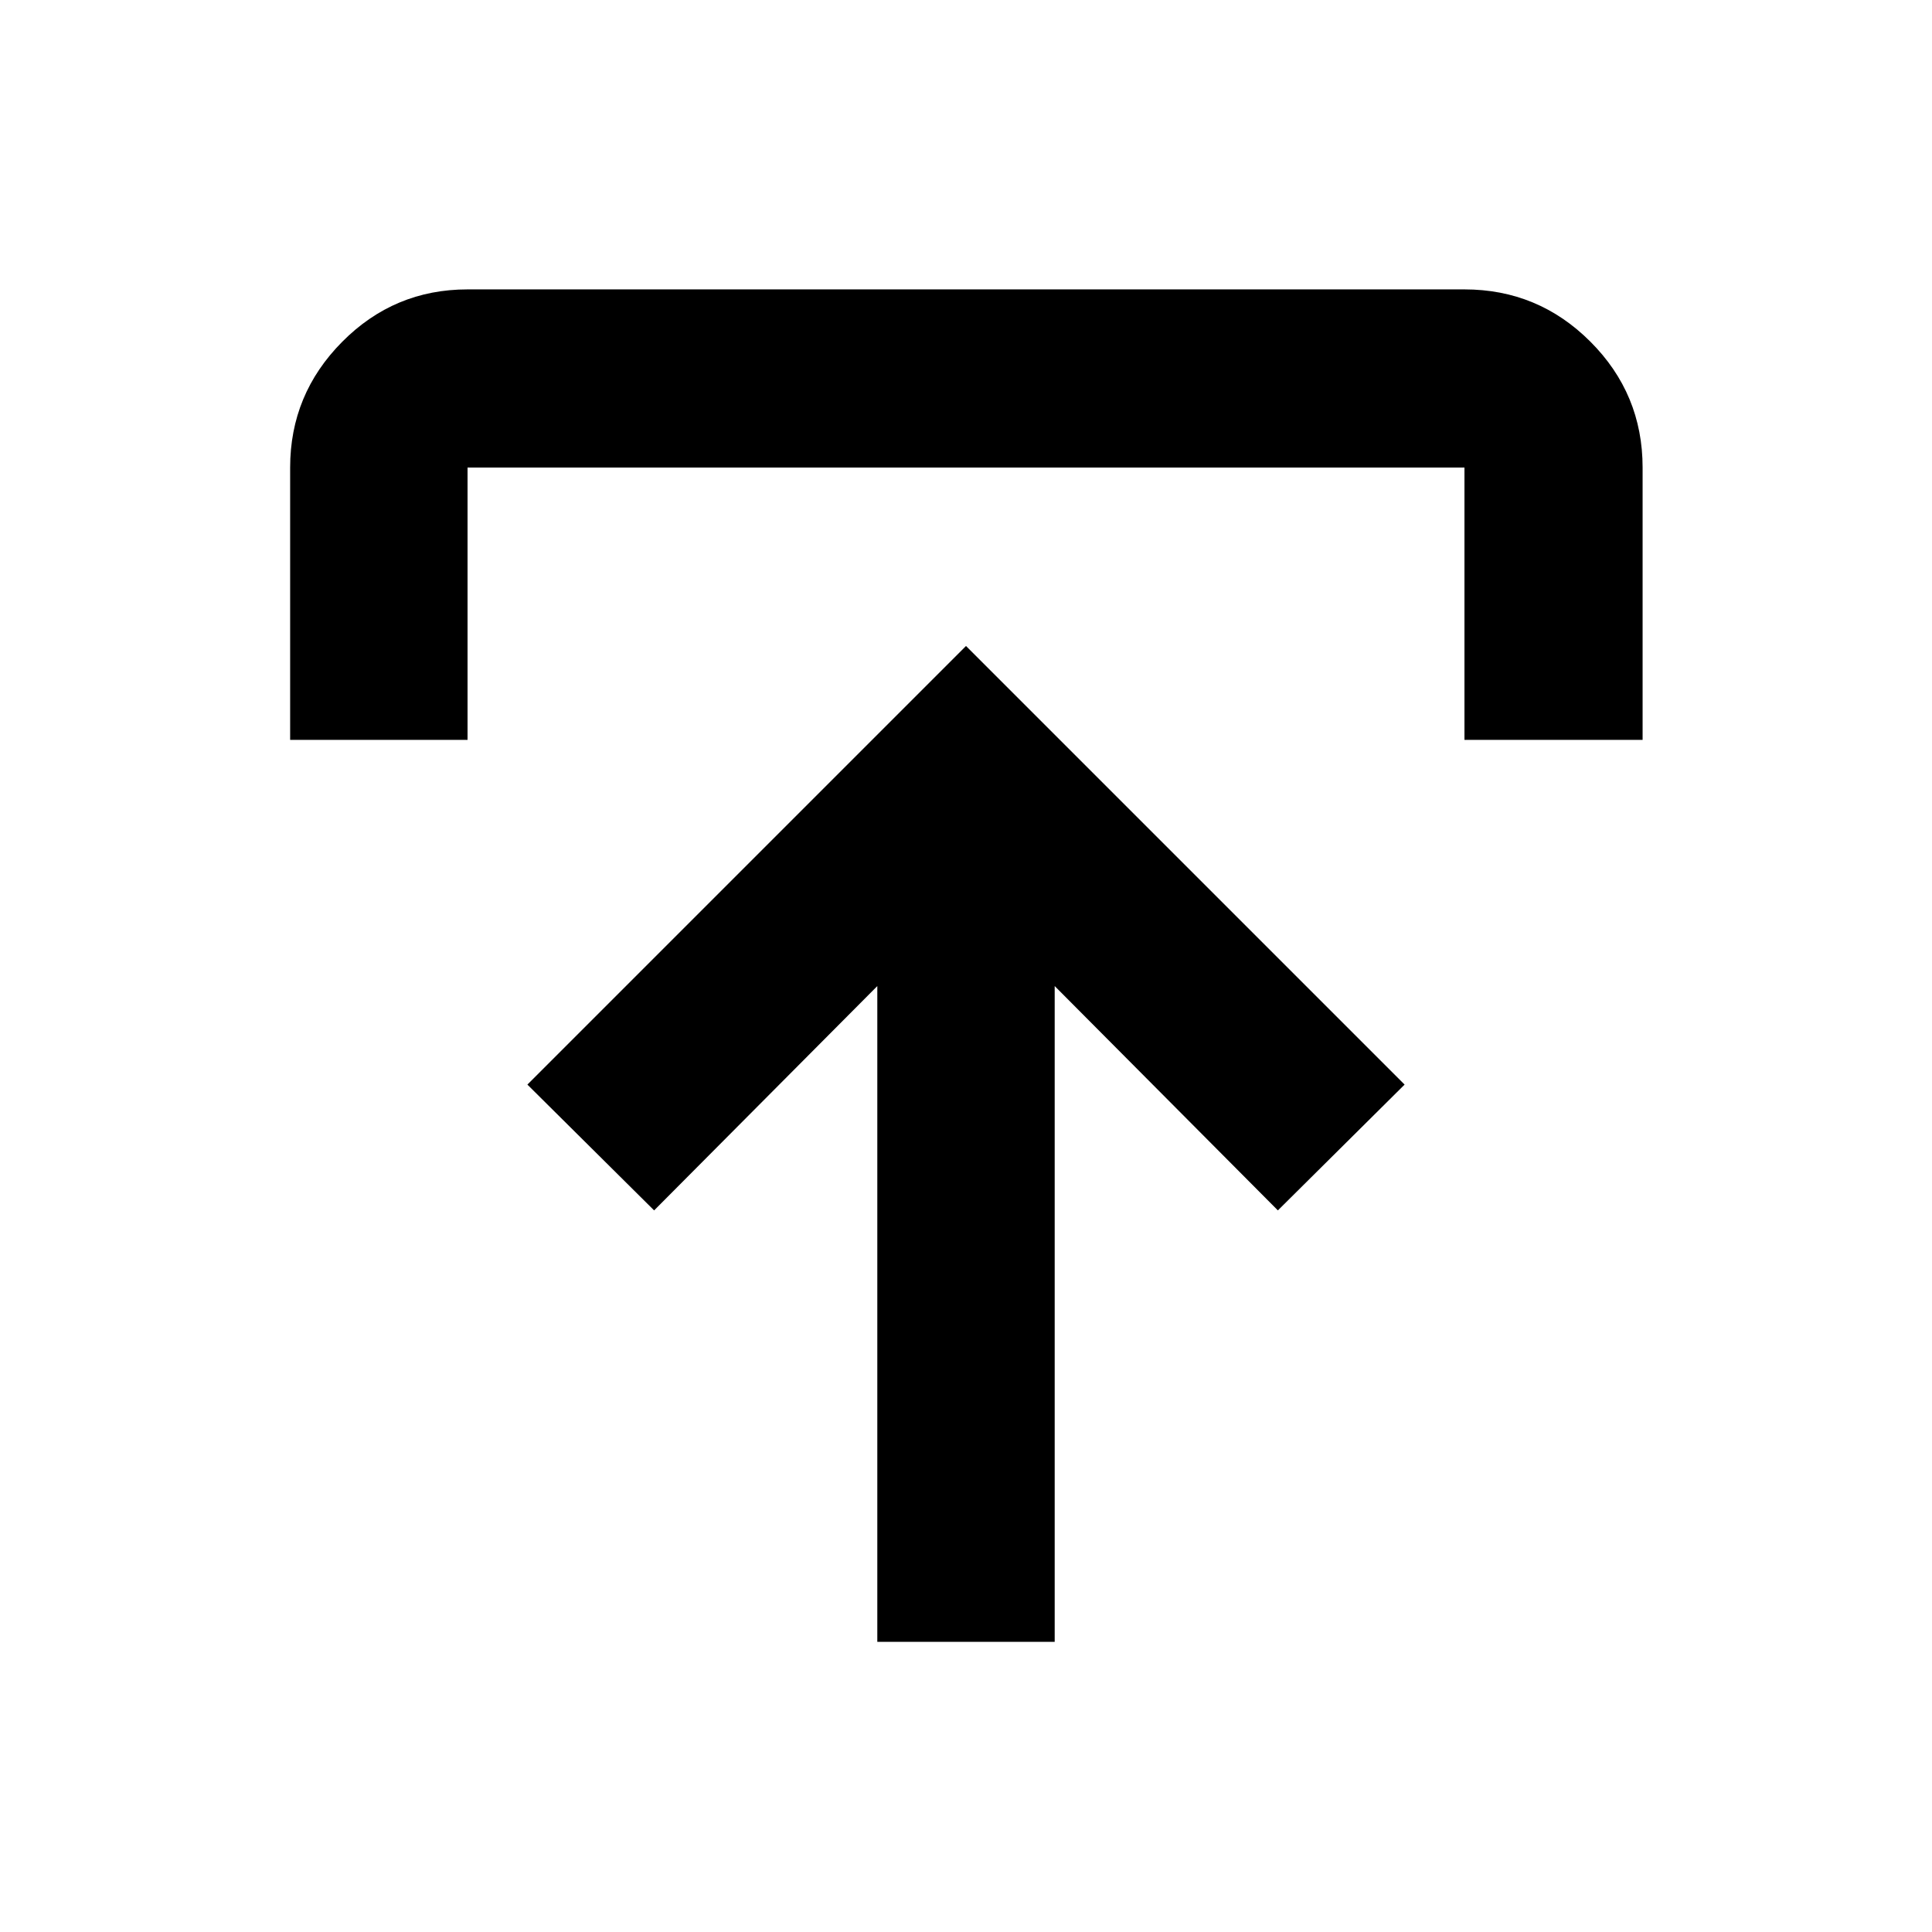 <svg xmlns="http://www.w3.org/2000/svg" height="40" viewBox="0 -960 960 960" width="40"><path d="M435.93-144.17v-325.86l-110.9 111.47-62.97-62.51L480-639.01l217.94 217.94-62.97 62.51-110.9-111.47v325.86h-88.14ZM144.17-592.35v-135.33q0-36.42 25.86-62.47 25.85-26.05 62.29-26.05h495.36q36.6 0 62.56 25.96t25.96 62.56v135.33h-88.52v-135.33H232.32v135.33h-88.15Z"/></svg>